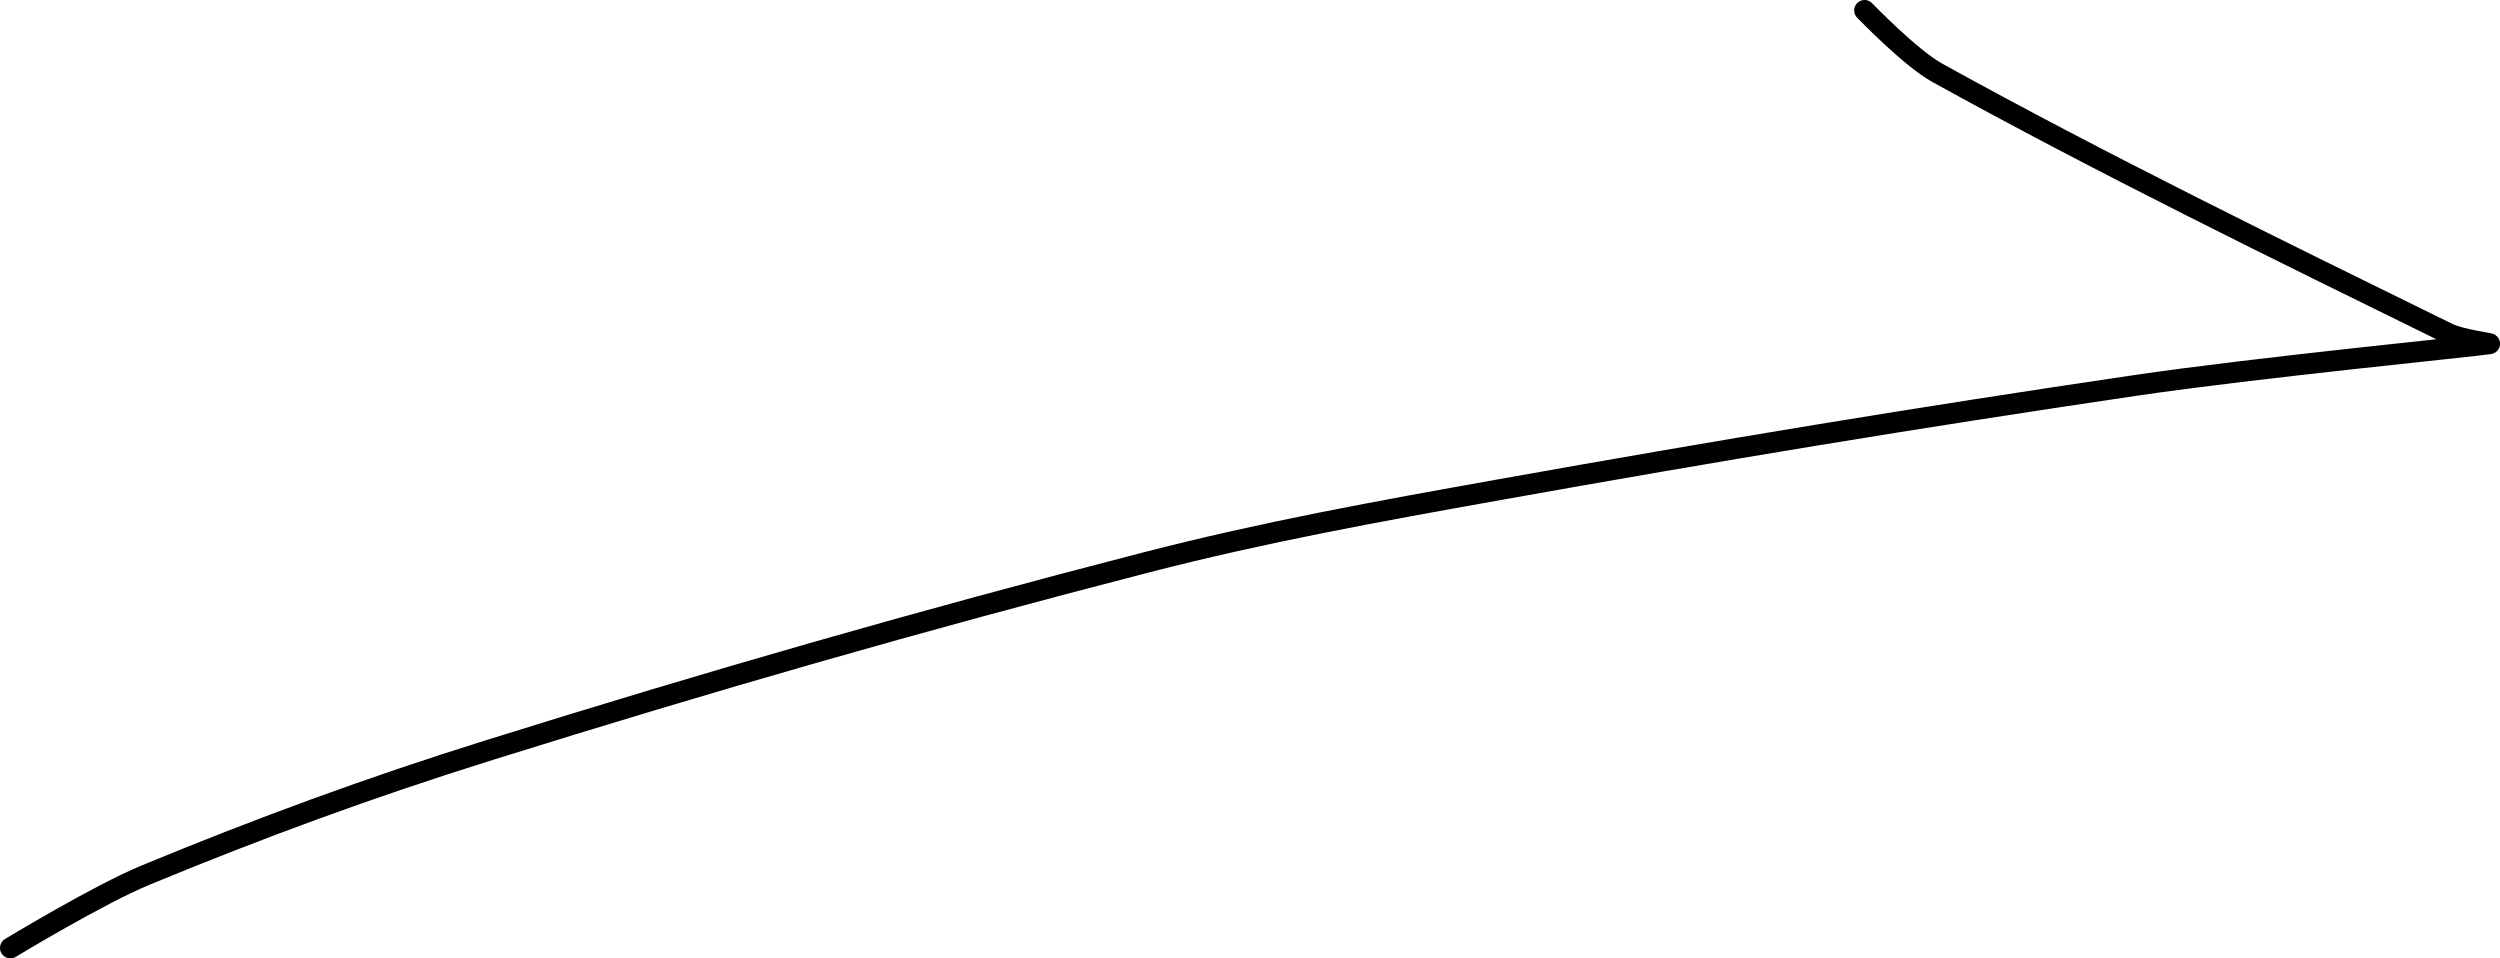 <?xml version="1.0" encoding="UTF-8" standalone="no"?><!DOCTYPE svg PUBLIC "-//W3C//DTD SVG 1.1//EN" "http://www.w3.org/Graphics/SVG/1.1/DTD/svg11.dtd"><svg xmlns="http://www.w3.org/2000/svg" version="1.1" width="240" height="92"><path fill="none" stroke="#000000" stroke-width="2" stroke-linecap="round" stroke-linejoin="round" d="M 179 1 c 0.12 0.11 4.39 4.56 7 6 c 15.57 8.62 32.96 17.13 49 25 c 1.2 0.59 4.16 0.97 4 1 c -1.36 0.23 -22.32 2.28 -34 4 c -21.09 3.11 -39.98 6.24 -61 10 c -11.81 2.11 -22.52 4.04 -34 7 c -21.67 5.59 -41.6 11.31 -63 18 c -11.47 3.58 -22.17 7.52 -33 12 c -4.56 1.88 -13 7 -13 7"/></svg>